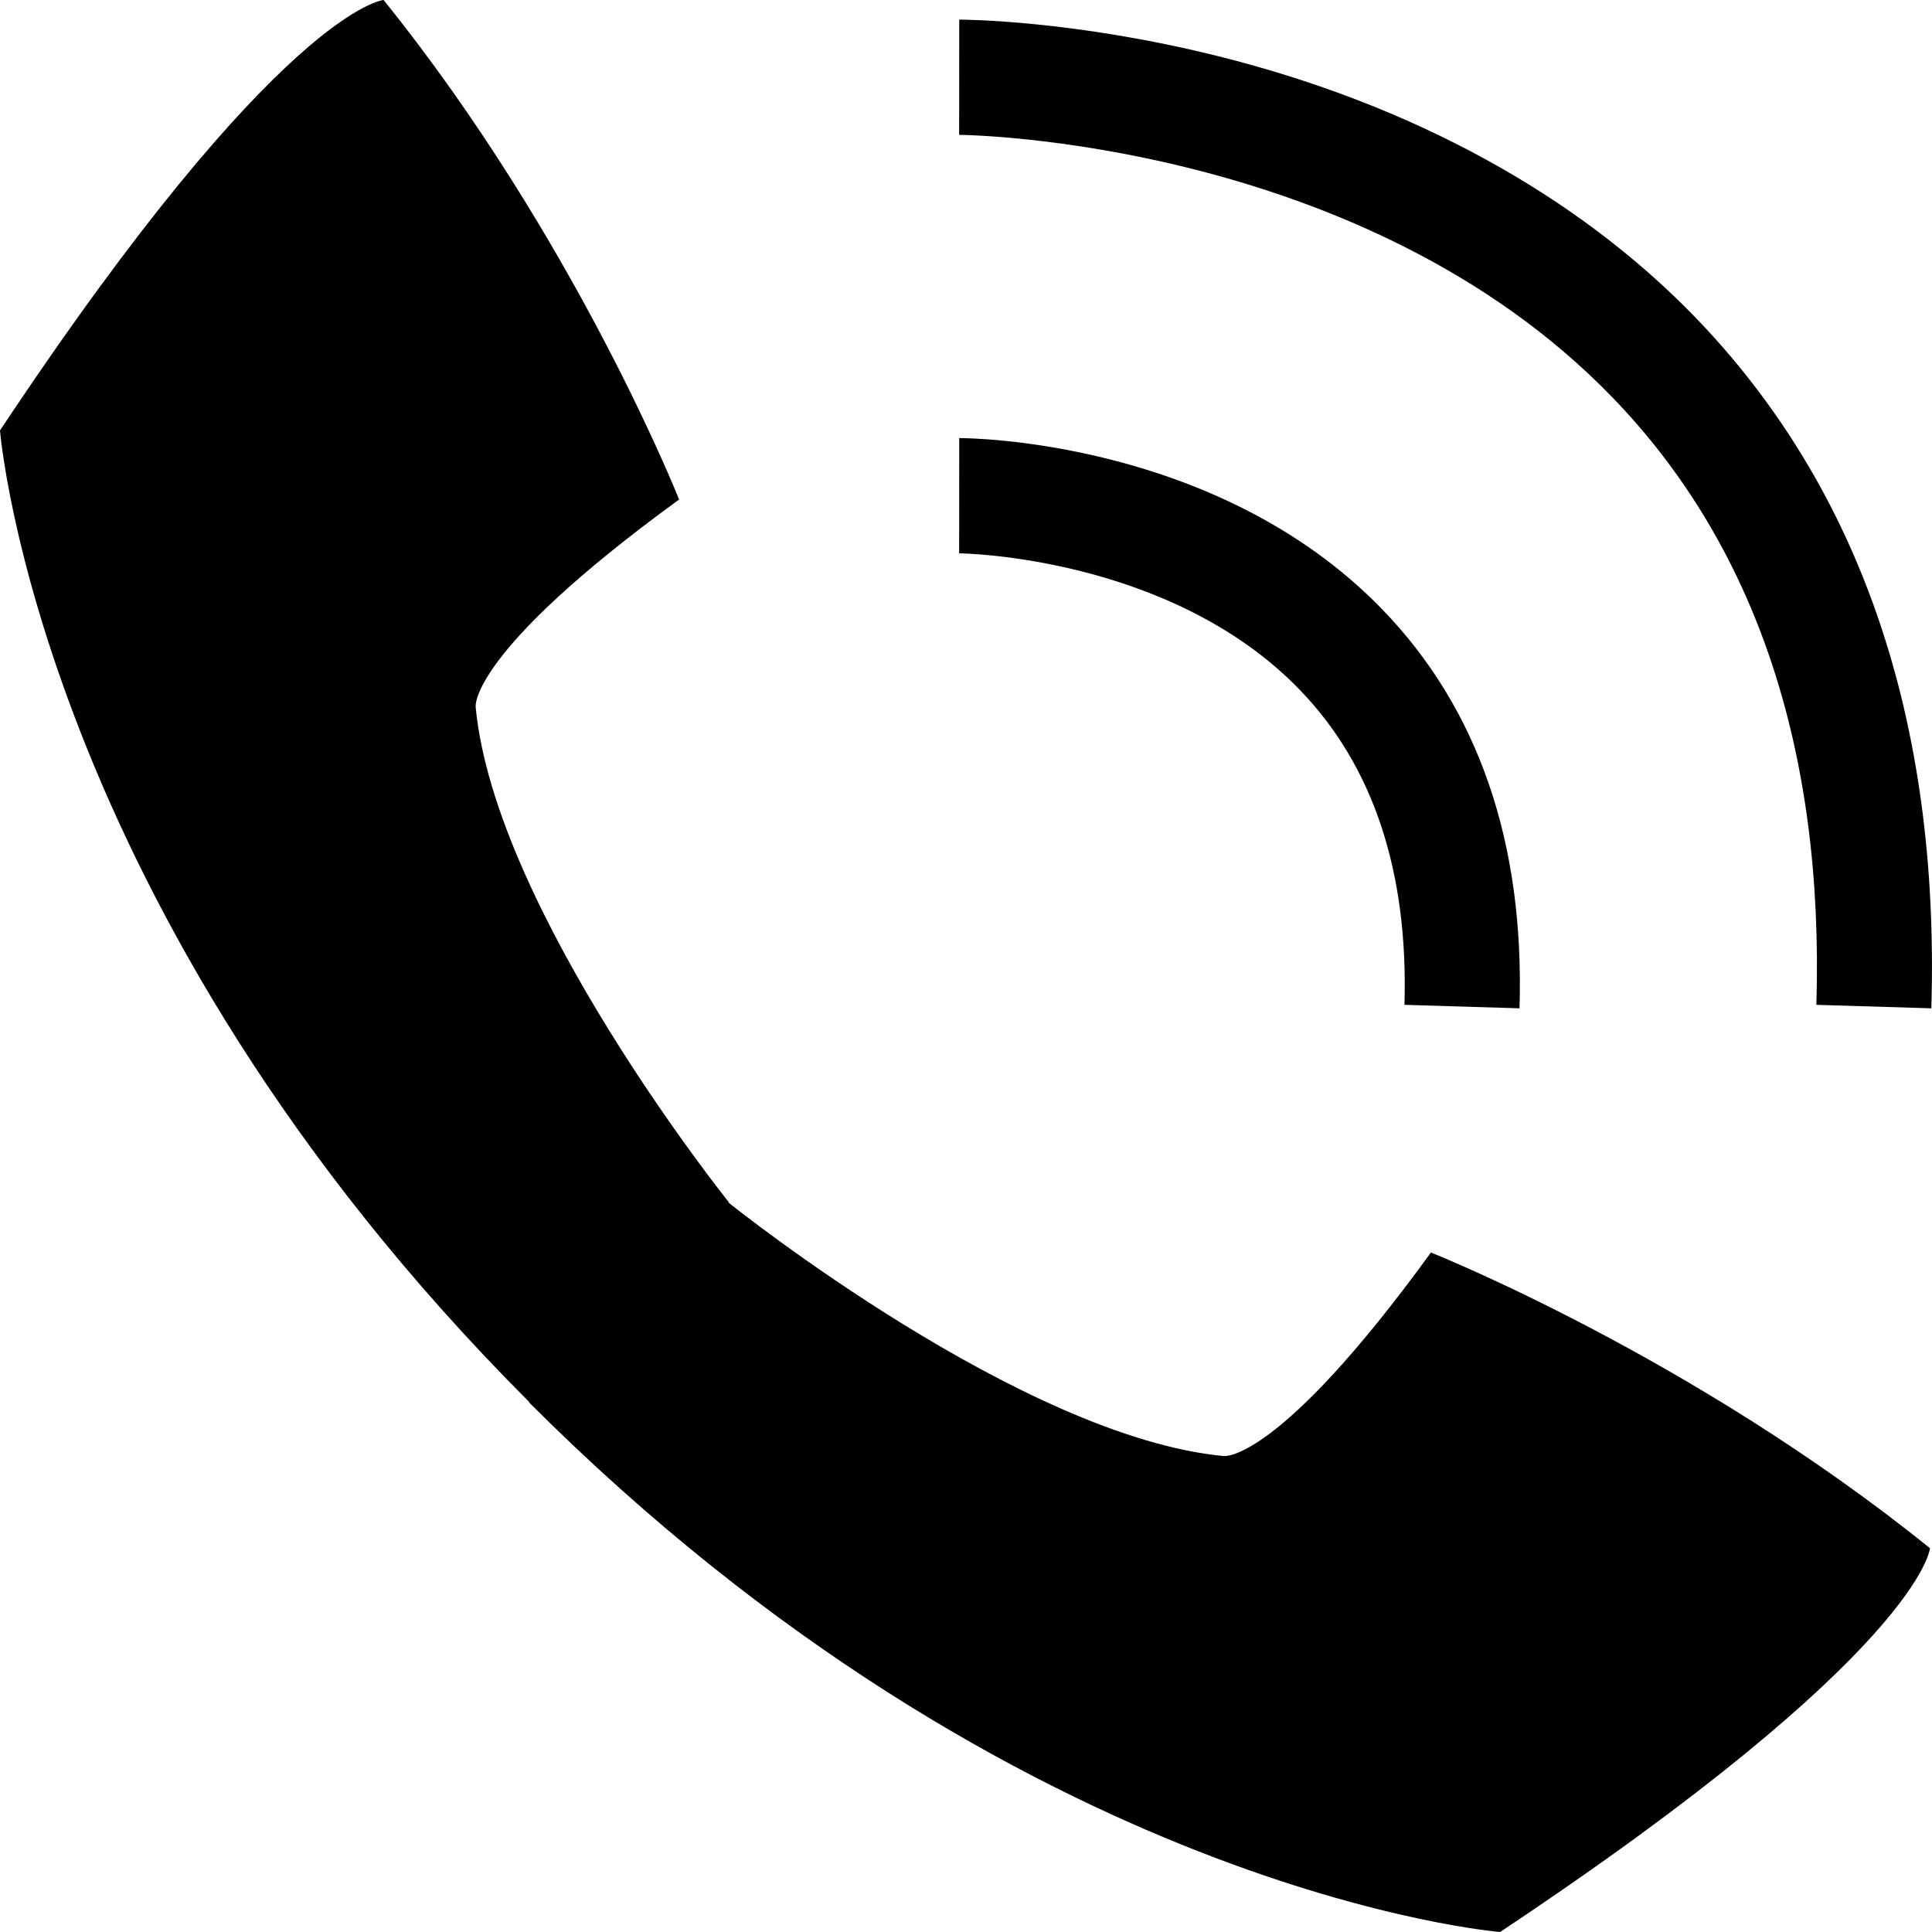 <?xml version="1.0" encoding="utf-8"?>
<!-- Generator: Adobe Illustrator 14.0.0, SVG Export Plug-In . SVG Version: 6.00 Build 43363)  -->
<!DOCTYPE svg PUBLIC "-//W3C//DTD SVG 1.1//EN" "http://www.w3.org/Graphics/SVG/1.1/DTD/svg11.dtd">
<svg version="1.1" id="Capa_1" xmlns="http://www.w3.org/2000/svg" xmlns:xlink="http://www.w3.org/1999/xlink" x="0px" y="0px"
	 width="20px" height="20px" viewBox="0 0 20 20" enable-background="new 0 0 20 20" xml:space="preserve">
<g>
	<path d="M14.813,12.966c-1.588,2.187-2.145,2.107-2.145,2.107c-2.081-0.196-5.051-2.563-5.124-2.622l0.002-0.004
		c0,0-2.423-3.021-2.622-5.128c0,0-0.08-0.557,2.106-2.148c0,0-1.073-2.707-3.059-5.171c0,0-1.066,0.082-3.971,4.456
		c0,0,0.394,4.969,5.479,10.058l-0.003,0.003C10.562,19.605,15.529,20,15.529,20c4.368-2.906,4.45-3.973,4.45-3.973
		C17.518,14.04,14.813,12.966,14.813,12.966z"/>
	<g>
		<path d="M15.73,10.438l-1.191-0.036c0.041-1.375-0.322-2.472-1.082-3.259c-1.34-1.388-3.507-1.415-3.528-1.415L9.93,4.535
			c0.108,0,2.68,0.02,4.377,1.771C15.303,7.333,15.783,8.724,15.73,10.438L15.73,10.438z"/>
	</g>
	<g>
		<path d="M19.993,10.438l-1.19-0.036c0.08-2.641-0.631-4.758-2.111-6.288C14.104,1.438,9.97,1.396,9.929,1.396L9.93,0.203
			c0.048,0,1.186,0.005,2.686,0.38c1.998,0.5,3.701,1.431,4.926,2.694C19.257,5.048,20.083,7.457,19.993,10.438L19.993,10.438z"/>
	</g>
</g>
</svg>
